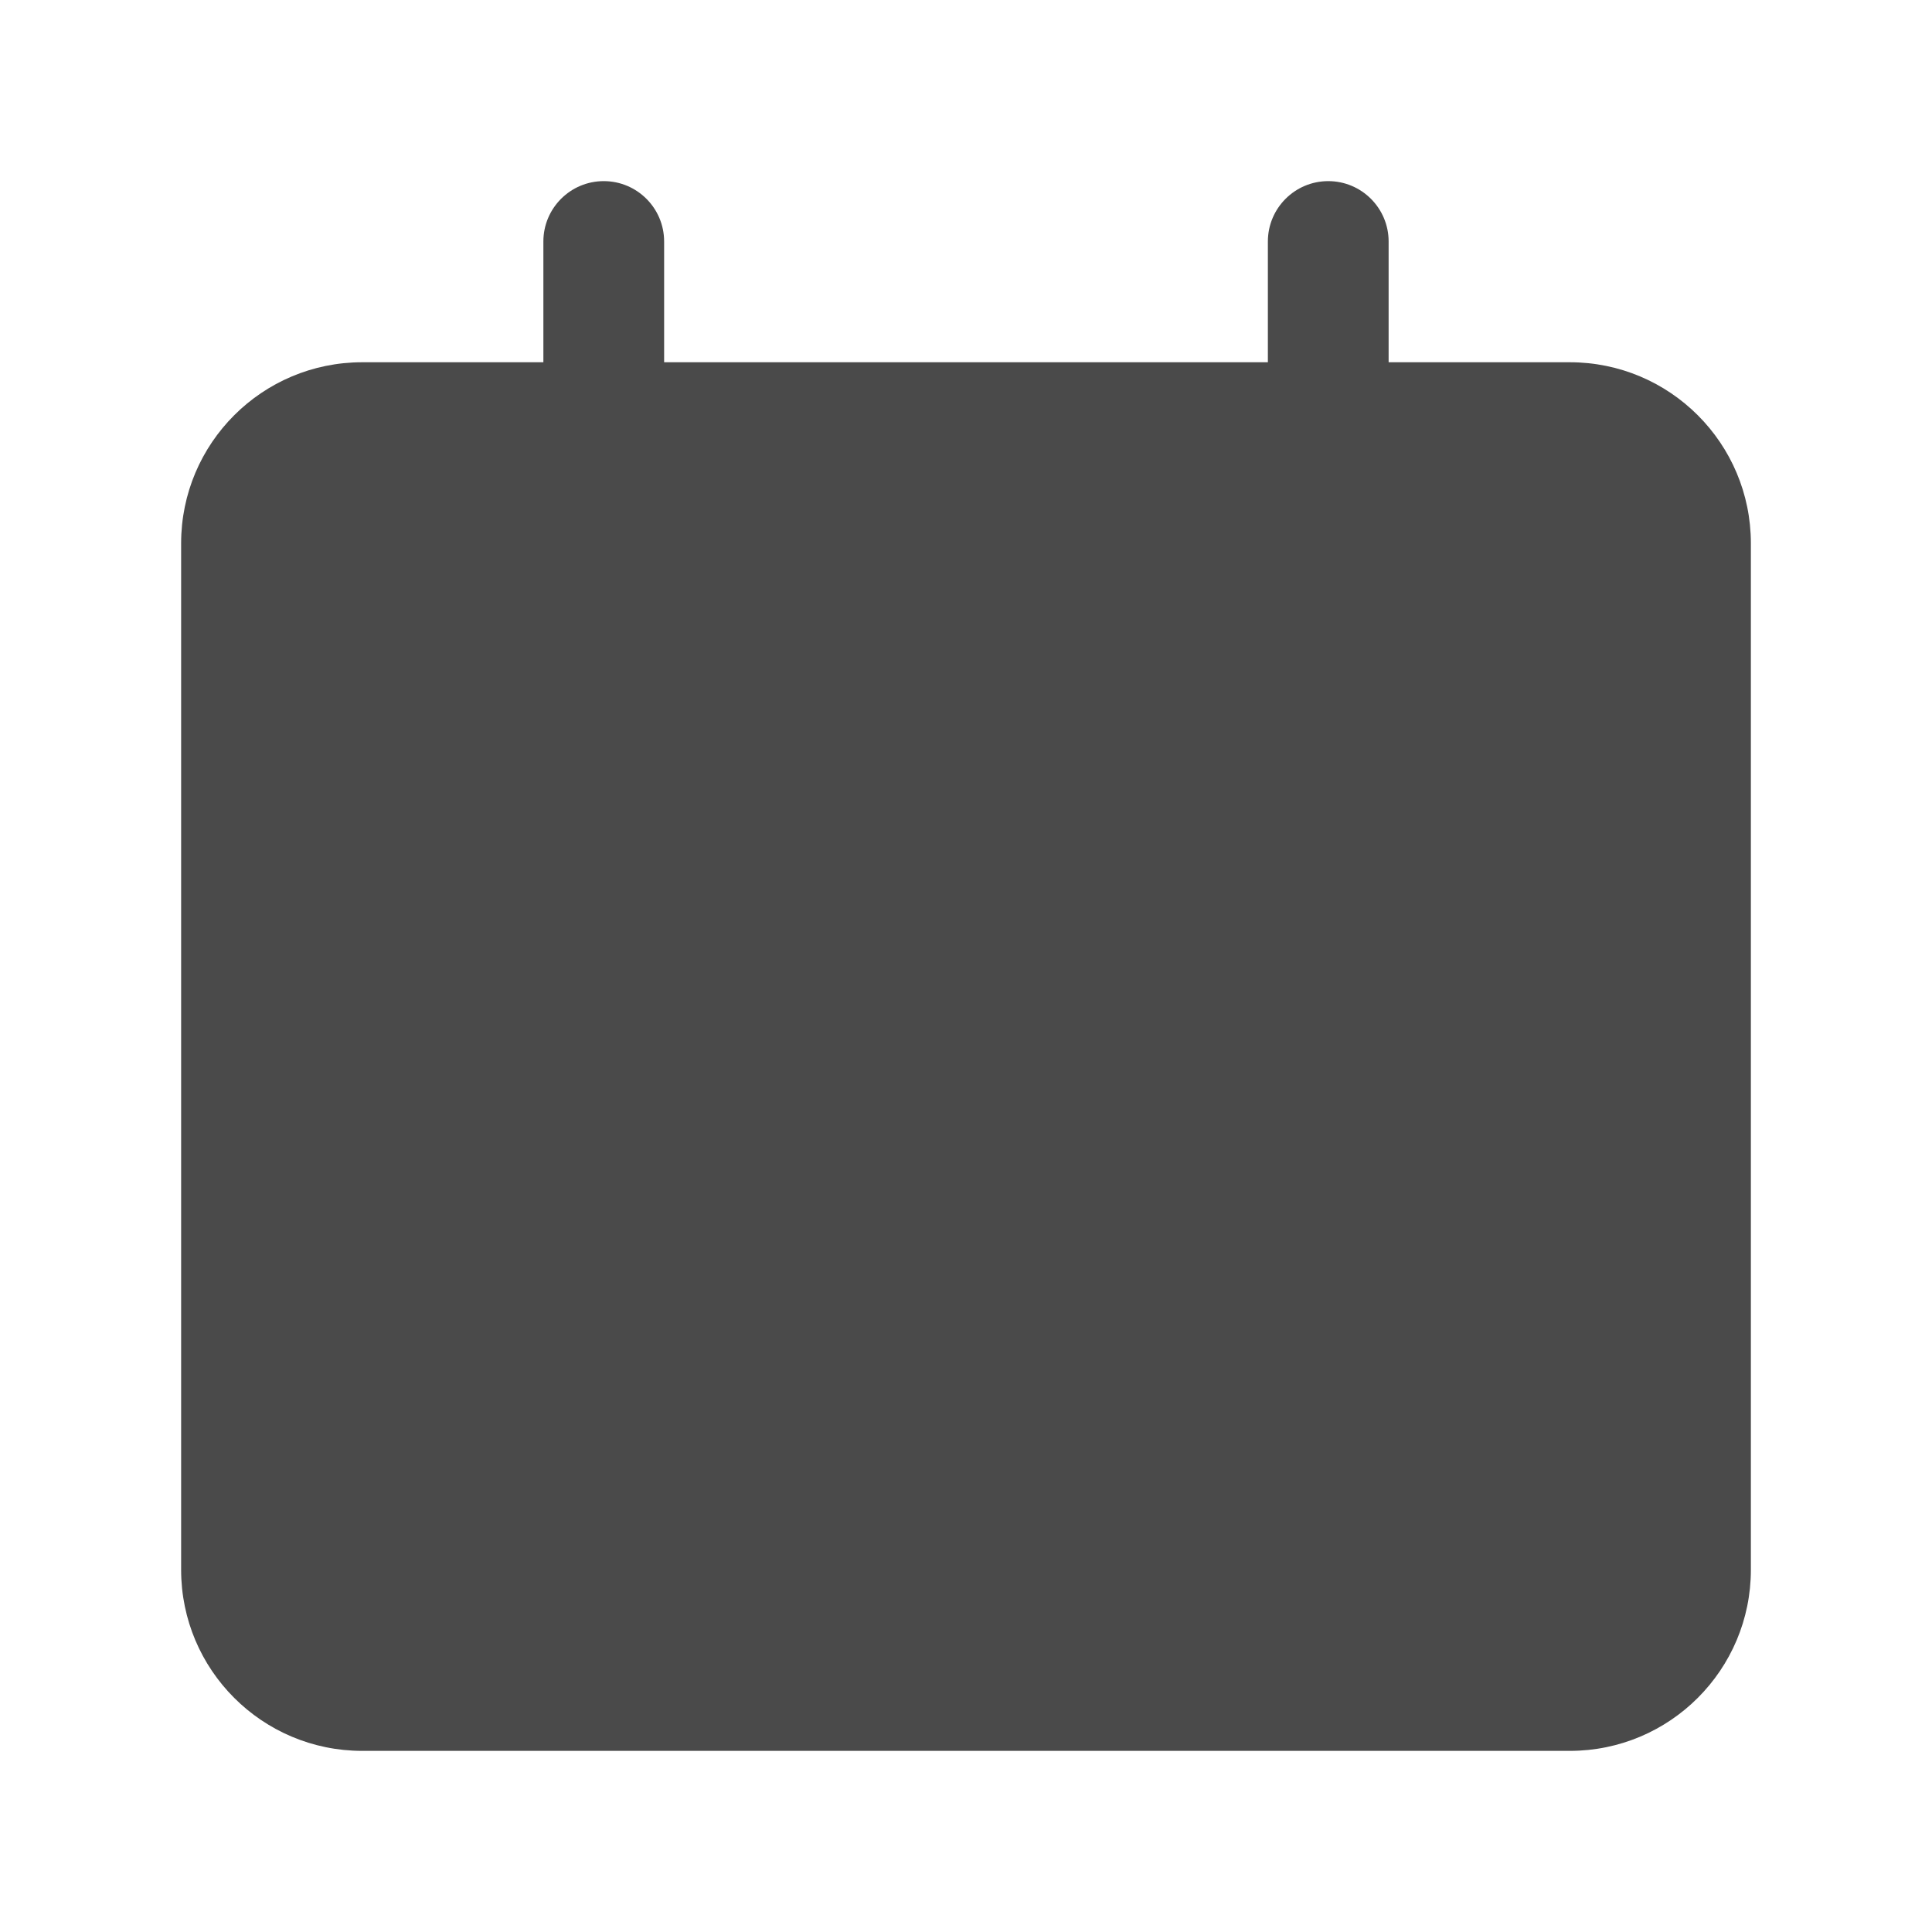 <svg width="24" height="24" viewBox="0 0 24 24" fill="none" xmlns="http://www.w3.org/2000/svg">
<g id="Outlined/Calendar">
<g id="Union">
<path d="M6.3 11.25C6.134 11.25 6 11.384 6 11.55V13.95C6 14.116 6.134 14.25 6.3 14.25H8.7C8.866 14.25 9 14.116 9 13.95V11.55C9 11.384 8.866 11.25 8.7 11.25H6.3Z" fill="#4A4A4A"/>
<path d="M6 16.05C6 15.884 6.134 15.75 6.3 15.75H8.7C8.866 15.75 9 15.884 9 16.05V18.45C9 18.616 8.866 18.75 8.7 18.75H6.3C6.134 18.75 6 18.616 6 18.45V16.05Z" fill="#4A4A4A"/>
<path d="M10.8 11.25C10.634 11.25 10.5 11.384 10.5 11.55V13.95C10.5 14.116 10.634 14.25 10.8 14.25H13.2C13.366 14.25 13.5 14.116 13.5 13.95V11.55C13.5 11.384 13.366 11.25 13.2 11.25H10.8Z" fill="#4A4A4A"/>
<path d="M10.5 16.05C10.5 15.884 10.634 15.75 10.8 15.75H13.2C13.366 15.75 13.5 15.884 13.5 16.05V18.45C13.5 18.616 13.366 18.75 13.2 18.75H10.8C10.634 18.75 10.5 18.616 10.5 18.45V16.05Z" fill="#4A4A4A"/>
<path d="M15.3 11.25C15.134 11.25 15 11.384 15 11.55V13.95C15 14.116 15.134 14.25 15.3 14.25H17.7C17.866 14.25 18 14.116 18 13.95V11.55C18 11.384 17.866 11.25 17.7 11.25H15.3Z" fill="#4A4A4A"/>
<path d="M15 16.05C15 15.884 15.134 15.75 15.3 15.75H17.7C17.866 15.75 18 15.884 18 16.05V18.45C18 18.616 17.866 18.75 17.7 18.75H15.3C15.134 18.75 15 18.616 15 18.45V16.05Z" fill="#4A4A4A"/>
<path d="M6.75 8.25C6.336 8.25 6 8.586 6 9C6 9.414 6.336 9.75 6.75 9.75H17.25C17.664 9.75 18 9.414 18 9C18 8.586 17.664 8.25 17.25 8.25H6.75Z" fill="#4A4A4A"/>
<path fillRule="evenodd" clipRule="evenodd" d="M15.75 4.5H8.25V3C8.25 2.586 7.914 2.25 7.5 2.25C7.086 2.25 6.75 2.586 6.75 3V4.5H4.5C3.257 4.5 2.25 5.507 2.25 6.75V19.5C2.25 20.743 3.257 21.75 4.5 21.75H19.5C20.743 21.75 21.75 20.743 21.75 19.5V6.75C21.75 5.507 20.743 4.5 19.5 4.5H17.25V3C17.25 2.586 16.914 2.25 16.5 2.25C16.086 2.25 15.75 2.586 15.75 3V4.5ZM7.5 6.75C7.086 6.75 6.75 6.414 6.75 6H4.5C4.086 6 3.75 6.336 3.75 6.75V19.5C3.75 19.914 4.086 20.25 4.5 20.25H19.5C19.914 20.25 20.25 19.914 20.25 19.5V6.75C20.25 6.336 19.914 6 19.5 6H17.25C17.25 6.414 16.914 6.75 16.5 6.75C16.086 6.75 15.75 6.414 15.75 6H8.25C8.25 6.414 7.914 6.75 7.5 6.75Z" fill="#4A4A4A"/>
</g>
</g>
</svg>
